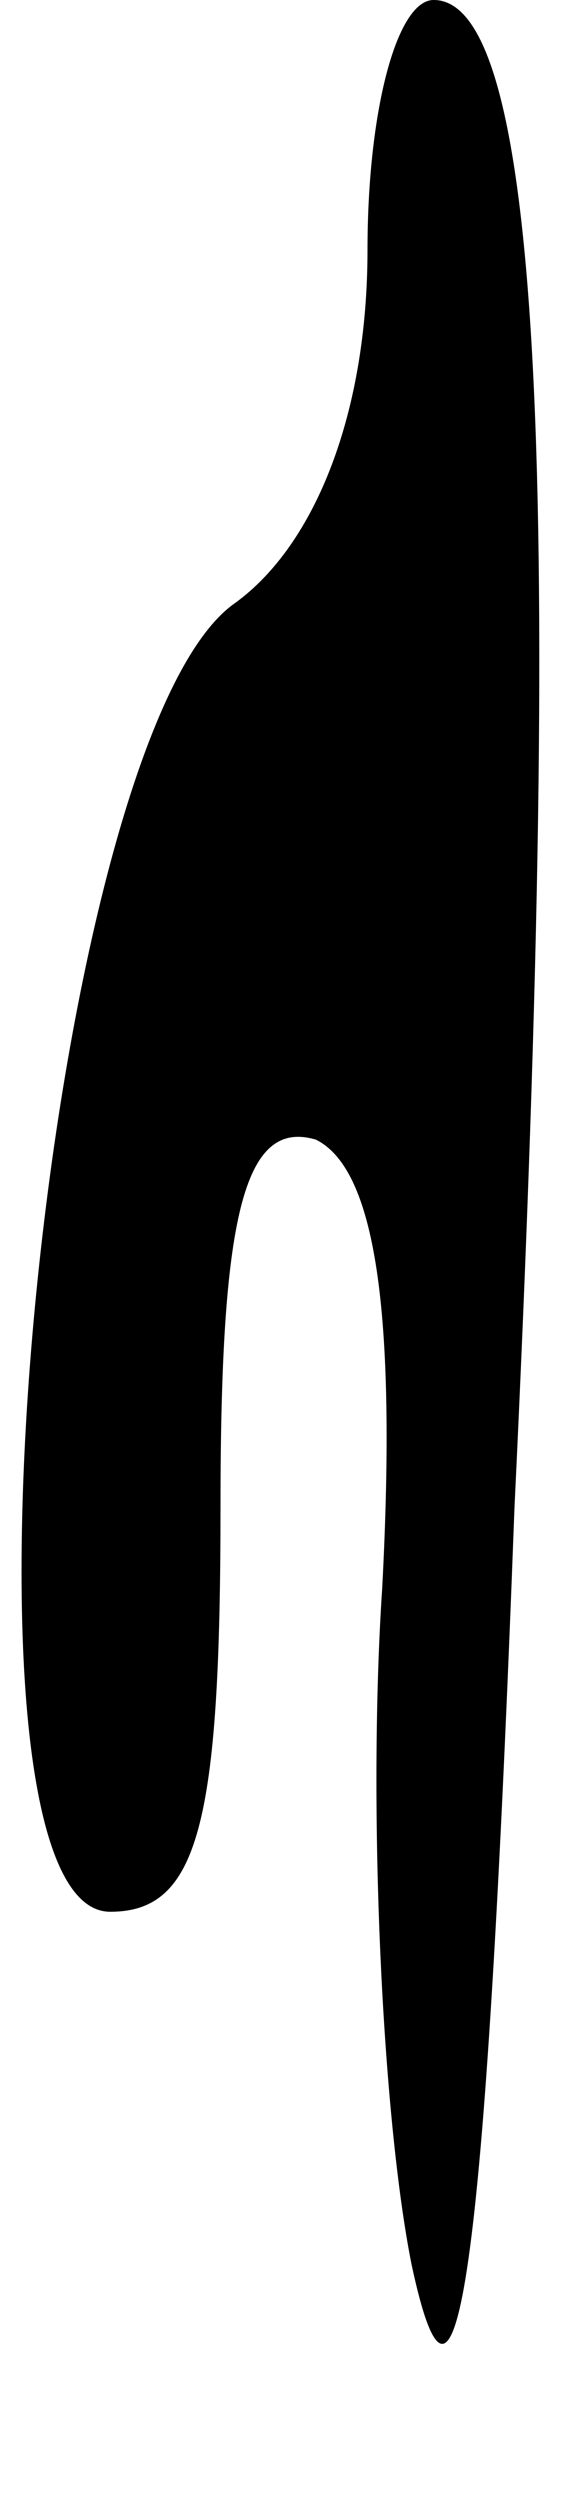 <?xml version="1.0" standalone="no"?>
<!DOCTYPE svg PUBLIC "-//W3C//DTD SVG 20010904//EN"
 "http://www.w3.org/TR/2001/REC-SVG-20010904/DTD/svg10.dtd">
<svg version="1.0" xmlns="http://www.w3.org/2000/svg"
 width="8pt" height="34pt" viewBox="0 0 8 34"
 preserveAspectRatio="xMidYMid meet">
<g transform="translate(0,34) scale(0.1,-0.1)"
fill="#000000" stroke="none">
<path fill="#000000" stroke="none" d="M50 306 c0 -22 -7 -40 -18 -48 -26 -18
-41 -178 -17 -178 12 0 15 12 15 55 0 39 3 53 13 50 8 -4 11 -23 9 -61 -2 -30
0 -72 4 -92 6 -28 10 -4 14 103 7 146 3 205 -11 205 -5 0 -9 -15 -9 -34z"/>
</g>
</svg>
